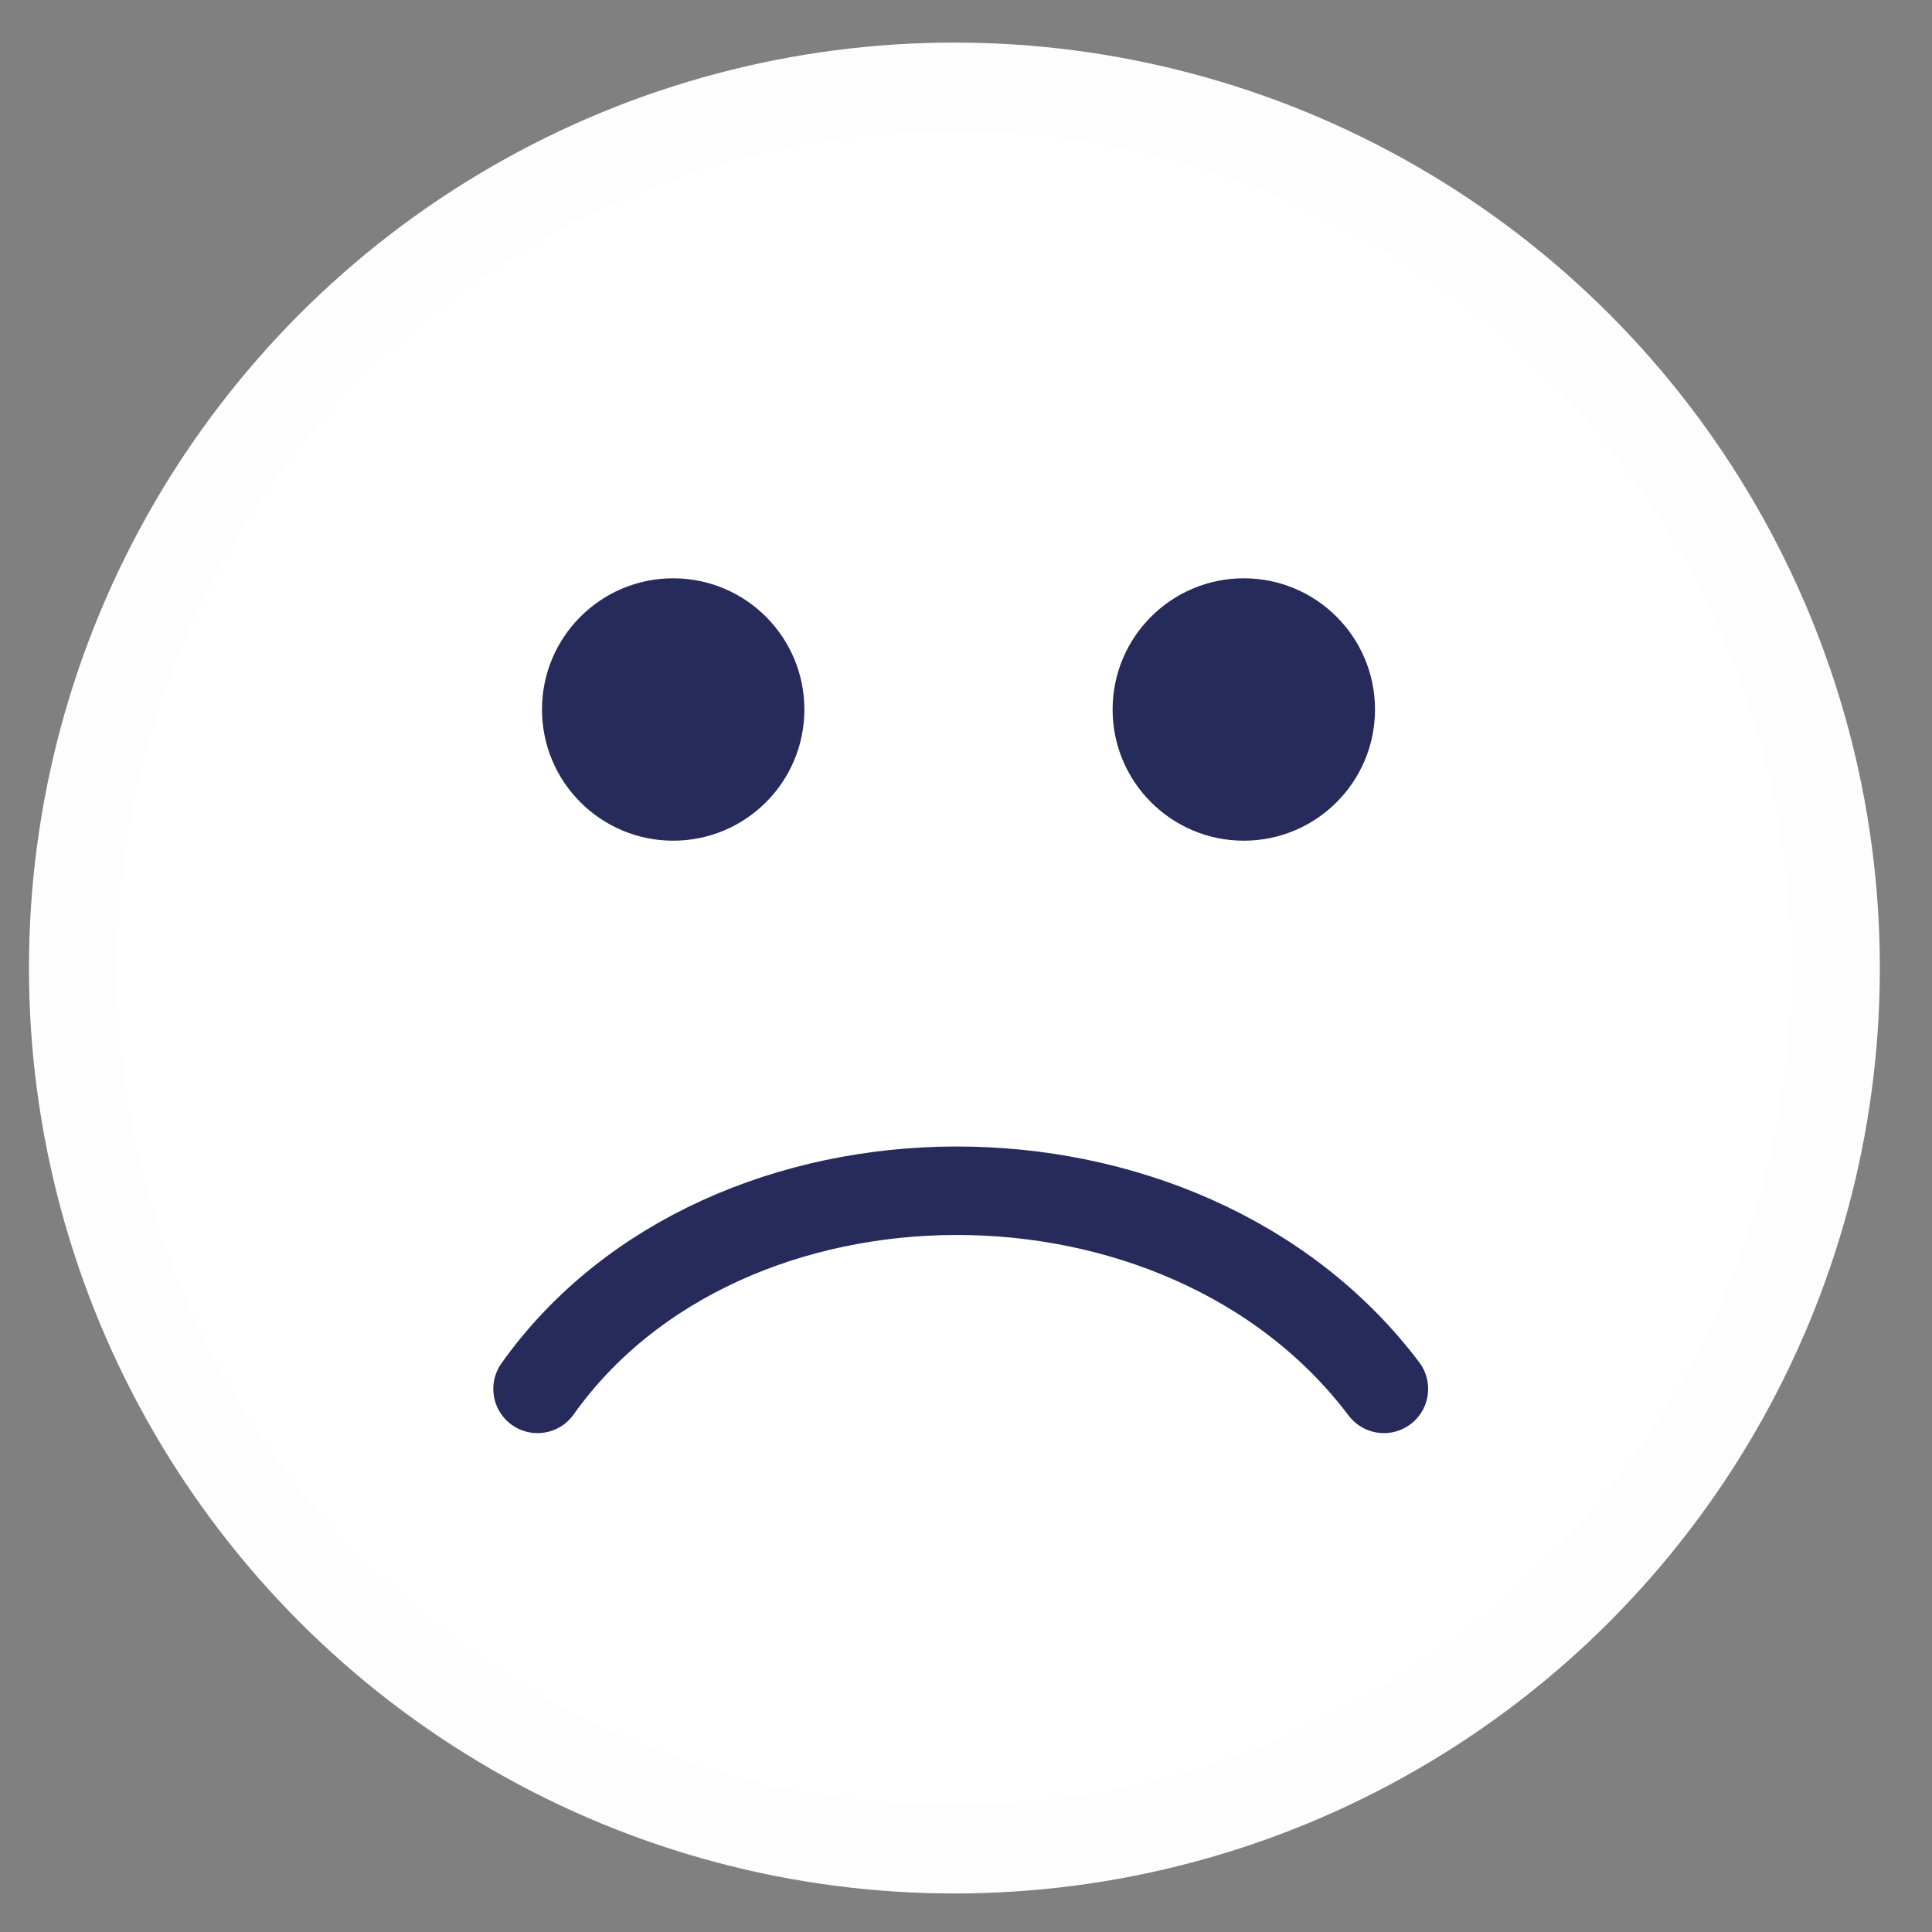 <?xml version="1.0" encoding="UTF-8" standalone="no"?>
<svg
   xmlns:dc="http://purl.org/dc/elements/1.1/"
   xmlns:cc="http://creativecommons.org/ns#"
   xmlns:rdf="http://www.w3.org/1999/02/22-rdf-syntax-ns#"
   xmlns:svg="http://www.w3.org/2000/svg"
   xmlns="http://www.w3.org/2000/svg"
   xmlns:sodipodi="http://sodipodi.sourceforge.net/DTD/sodipodi-0.dtd"
   xmlns:inkscape="http://www.inkscape.org/namespaces/inkscape"
   width="43mm"
   height="43mm"
   viewBox="0 0 43 43"
   version="1.1"
   id="svg951"
   inkscape:version="1.0 (4035a4fb49, 2020-05-01)"
   sodipodi:docname="sad-active.svg">
  <rect x="0" y="0" width="43" height="43" fill="#808080" stroke="none"/>
  <defs
     id="defs945" />
  <sodipodi:namedview
     id="base"
     pagecolor="#ffffff"
     bordercolor="#666666"
     borderopacity="1.0"
     inkscape:pageopacity="0.0"
     inkscape:pageshadow="2"
     inkscape:zoom="2.8"
     inkscape:cx="79.385165"
     inkscape:cy="93.24748"
     inkscape:document-units="mm"
     inkscape:current-layer="layer1"
     inkscape:document-rotation="0"
     showgrid="false"
     inkscape:window-width="1274"
     inkscape:window-height="728"
     inkscape:window-x="76"
     inkscape:window-y="0"
     inkscape:window-maximized="0" />
  <g
     inkscape:label="Layer 1"
     inkscape:groupmode="layer"
     id="layer1">
    <circle
       r="19.613"
       cy="21.545"
       cx="21.242"
       id="path867"
       style="fill:#ffffff;stroke:#fefdfd;stroke-width:1.969;stroke-linecap:round;stroke-miterlimit:4;stroke-dasharray:none;stroke-opacity:1;fill-opacity:1" />
    <circle
       r="2.92"
       cy="15.791"
       cx="14.983"
       id="path877"
       style="fill:#272b5b;fill-opacity:1;stroke:none;stroke-width:0.208;stroke-linecap:round;stroke-miterlimit:4;stroke-dasharray:none;stroke-opacity:1" />
    <circle
       style="fill:#272b5b;fill-opacity:1;stroke:none;stroke-width:0.208;stroke-linecap:round;stroke-miterlimit:4;stroke-dasharray:none;stroke-opacity:1"
       id="circle879"
       cx="27.683"
       cy="15.791"
       r="2.92" />
    <path
       sodipodi:nodetypes="cc"
       id="path885"
       d="m 11.964,30.912 c 4.155,-5.847 14.374,-5.913 18.837,0"
       style="fill:none;stroke:#272b5b;stroke-width:1.969;stroke-linecap:round;stroke-linejoin:miter;stroke-miterlimit:4;stroke-dasharray:none;stroke-opacity:1" />
    <rect
       style="fill:#ffffff;stroke:#ffffff;stroke-width:1.969;stroke-linecap:round;stroke-opacity:1"
       id="rect1539"
       width="10.489"
       height="8.788"
       x="-30.049"
       y="12.001"
       ry="0.843" />
  </g>
</svg>
